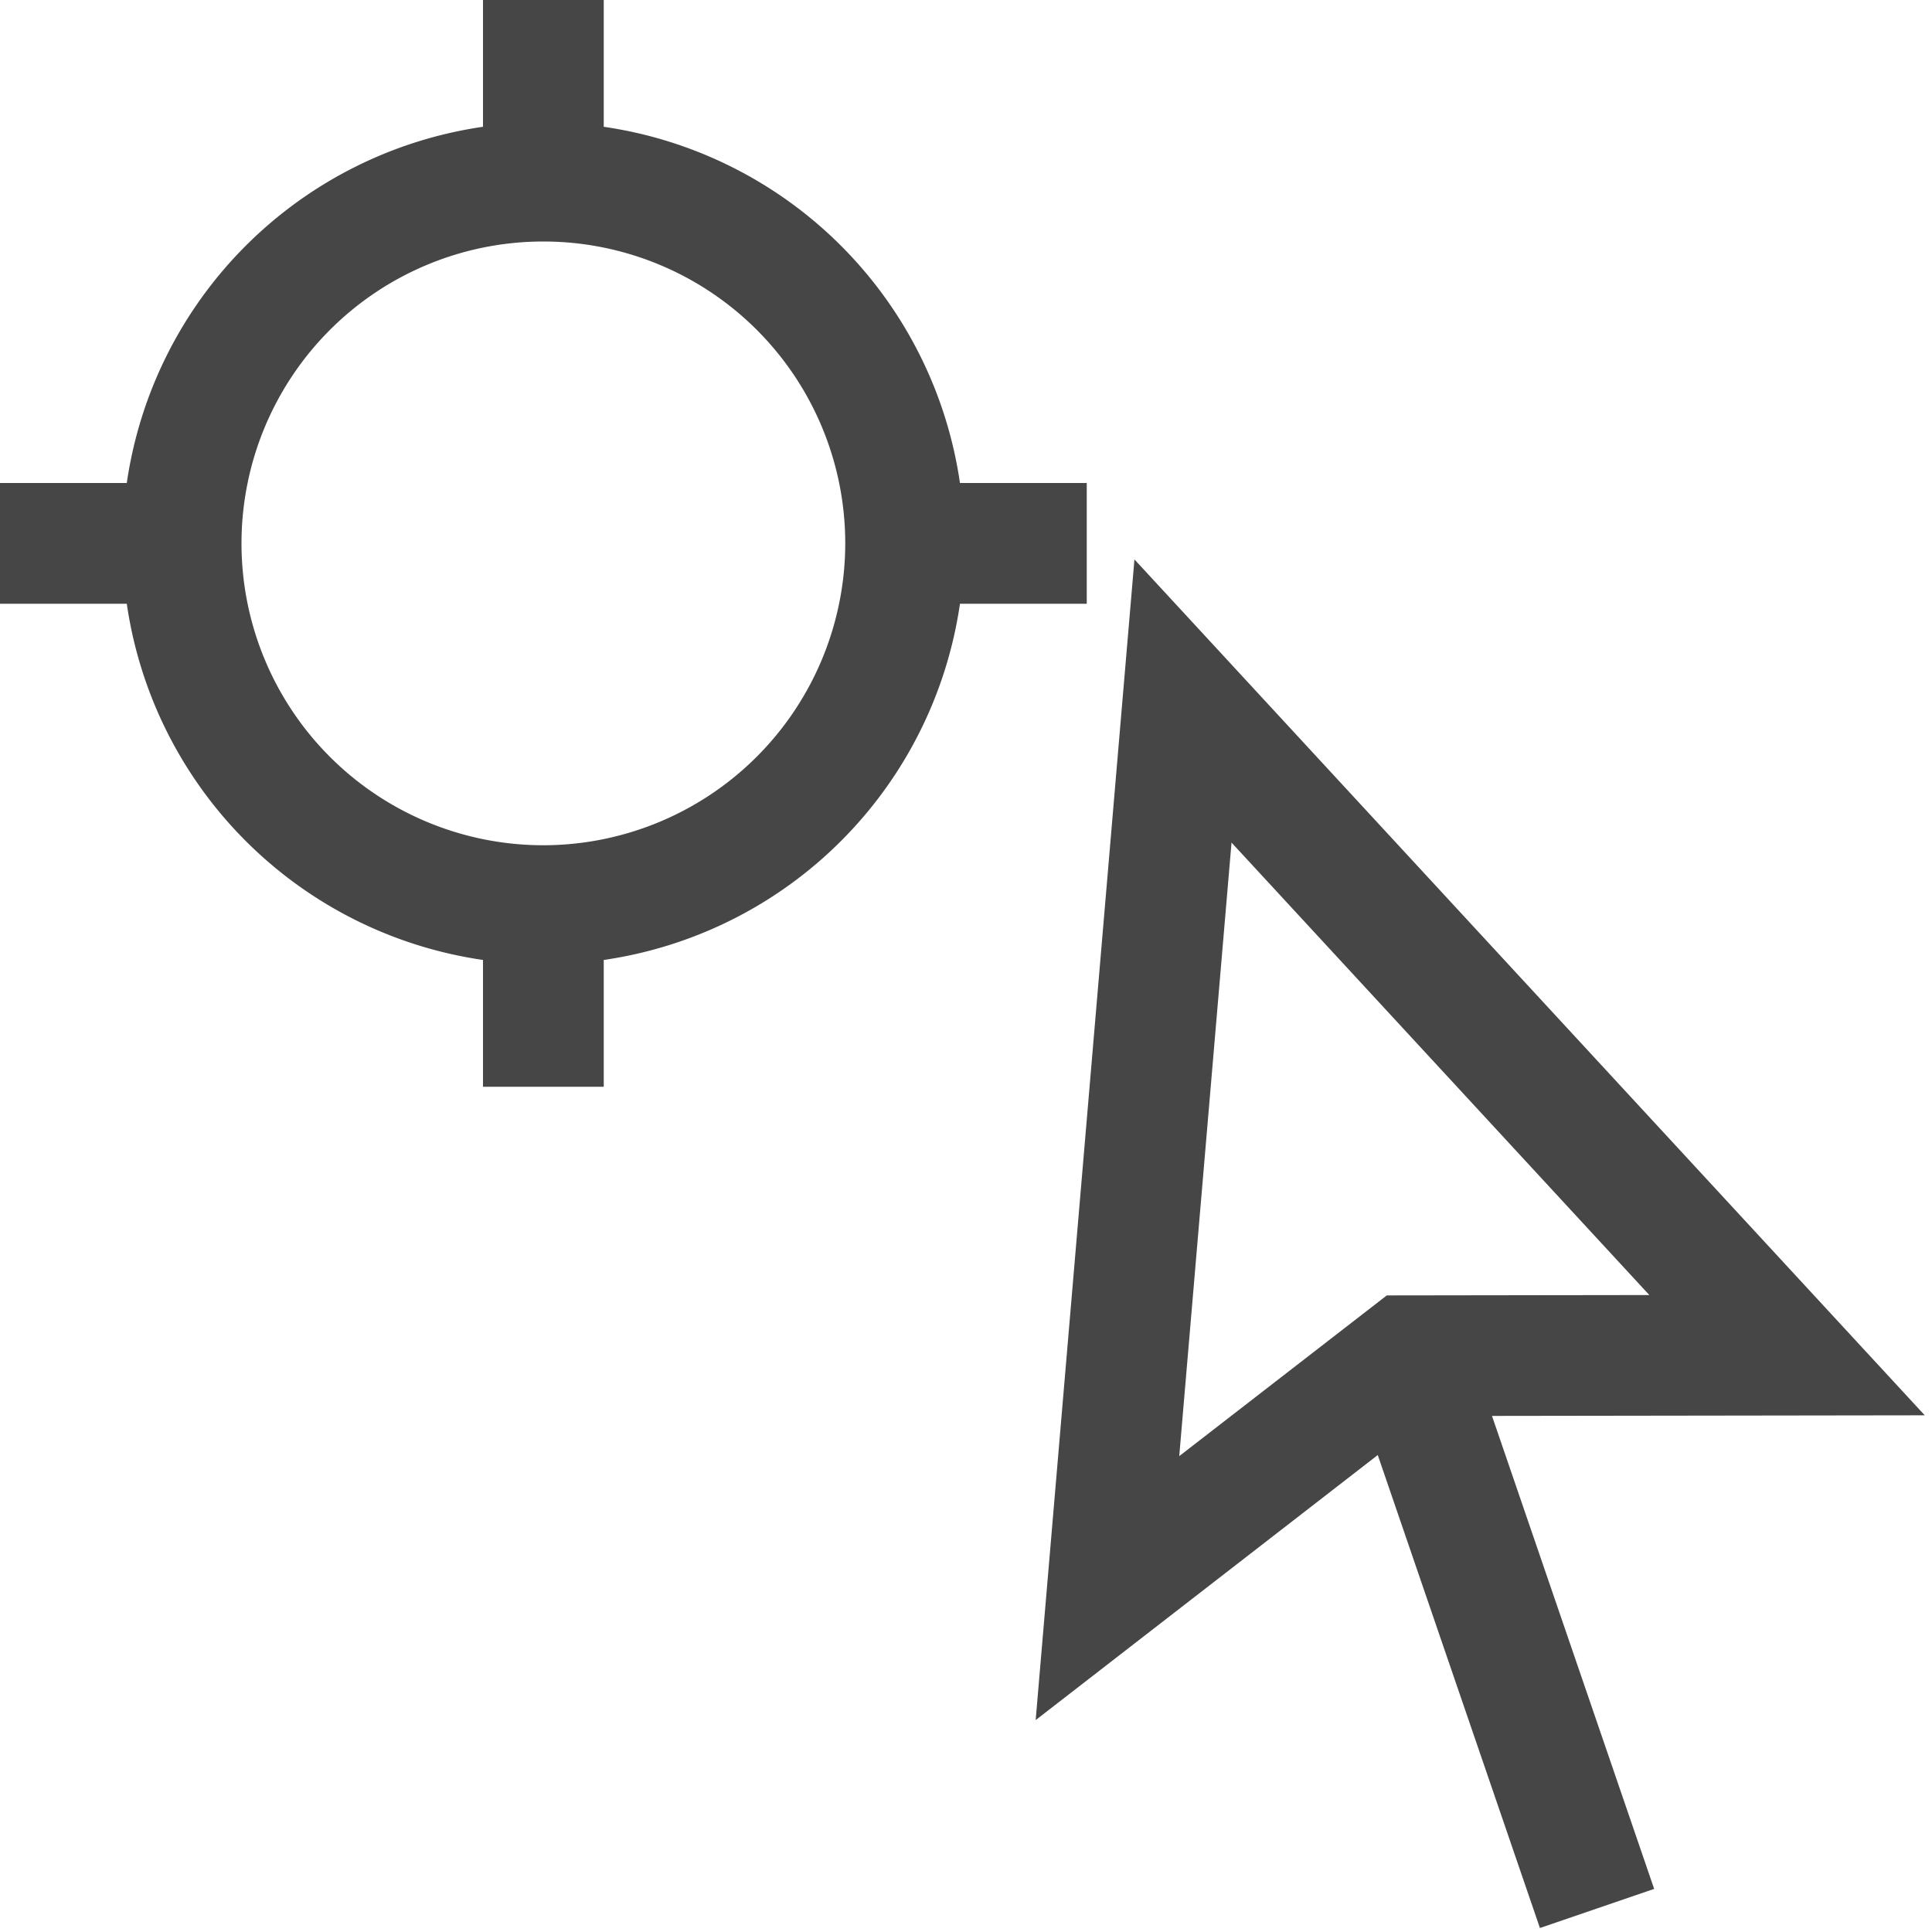 <svg id="Layer_1" data-name="Layer 1" xmlns="http://www.w3.org/2000/svg" viewBox="0 0 16 16">
    <path d="M15.94,11.721,9.395,4.633l-.818,9.612,2.833-2.195,1.343,3.917.946-.324-1.343-3.917ZM10.199,6.978l3.46,3.747-2.174.003L9.766,12.059Z" class="aw-theme-iconOutline" fill="#464646"/>
    <path d="M7.95,5H9V4H7.95A3.487,3.487,0,0,0,5,1.05V0H4V1.05A3.487,3.487,0,0,0,1.05,4H0V5H1.05A3.487,3.487,0,0,0,4,7.95V9H5V7.95A3.487,3.487,0,0,0,7.95,5ZM4.5,7A2.5,2.5,0,1,1,7,4.5,2.503,2.503,0,0,1,4.5,7Z" class="aw-theme-iconOutline" fill="#464646"/>
</svg>

